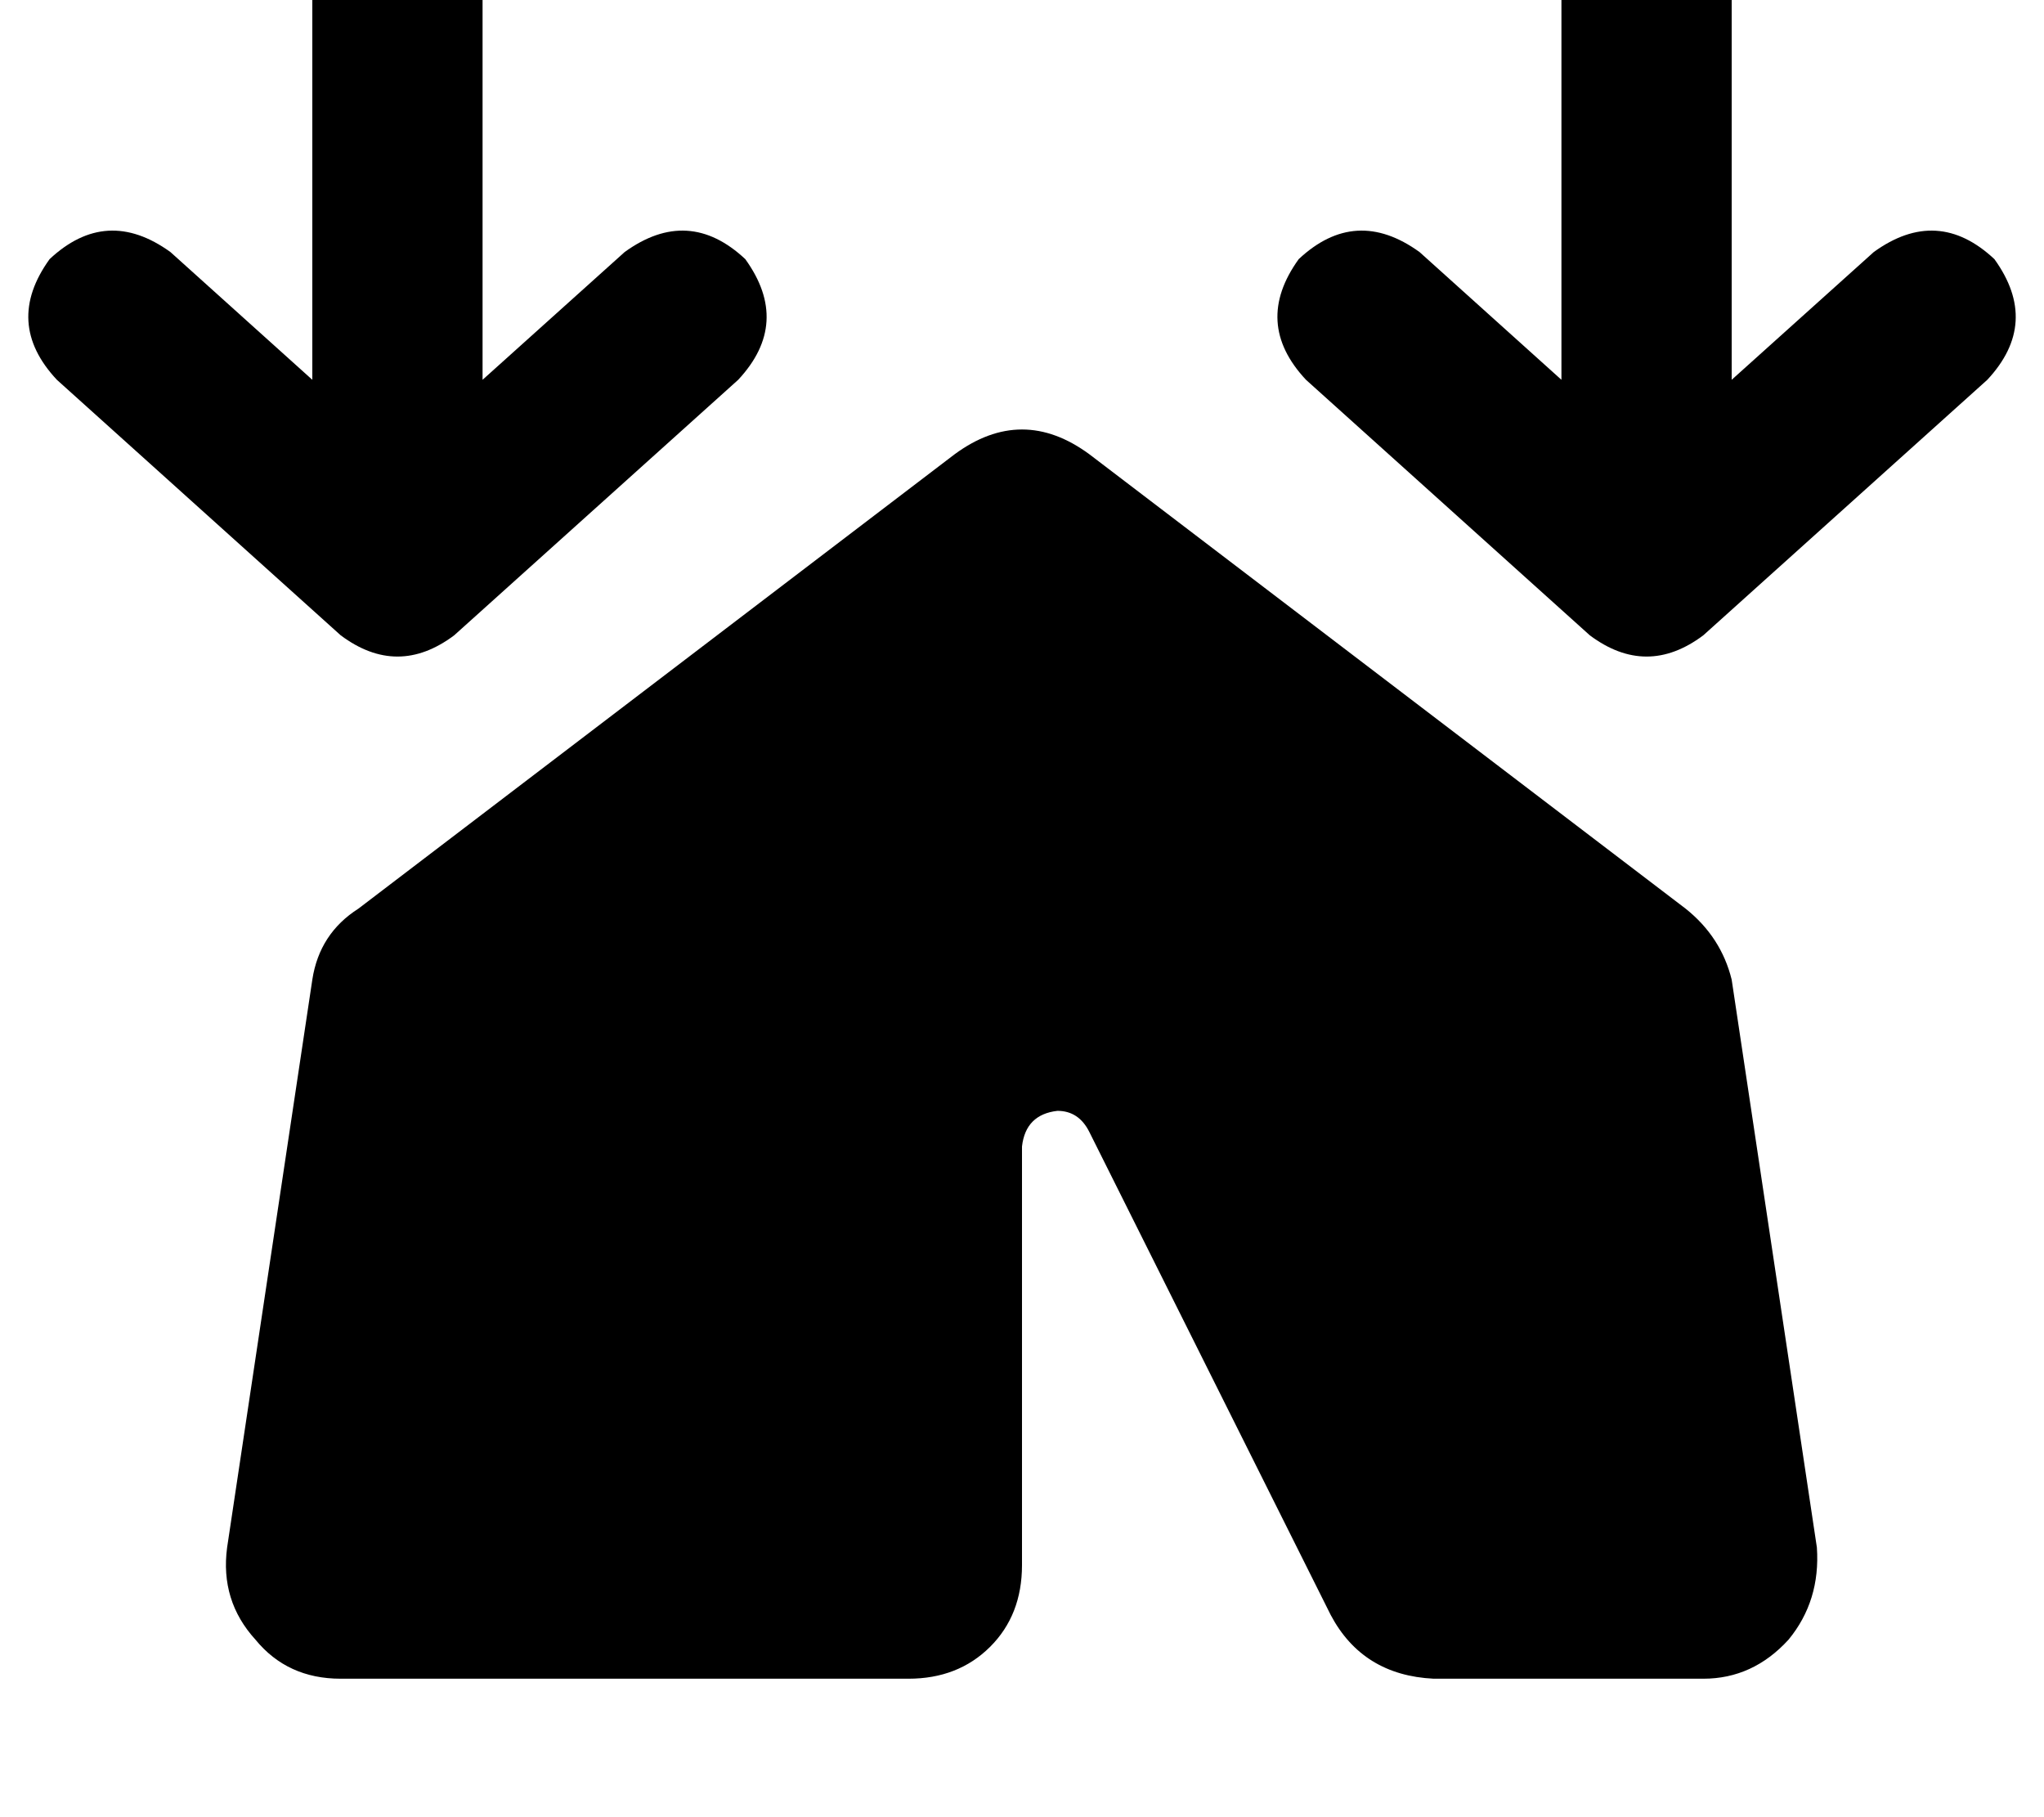 <svg height="1000" width="1125" xmlns="http://www.w3.org/2000/svg"><path d="M410.2 142.6q-31.3 -29.3 -66.4 -3.9L265.6 209V-29.3q-3.9 -43 -46.8 -46.9 -43 3.9 -46.9 46.9V209L93.8 138.7q-35.2 -25.4 -66.5 3.9Q2 177.7 31.3 209l156.2 140.6q31.3 23.4 62.5 0L406.3 209q29.2 -31.3 3.9 -66.4zm687.5 0q-31.3 -29.3 -66.4 -3.9L953.1 209V-29.3q-3.9 -43 -46.8 -46.9 -43 3.9 -46.9 46.9V209l-78.1 -70.3q-35.2 -25.4 -66.5 3.9 -25.3 35.1 4 66.4L875 349.6q31.3 23.4 62.5 0L1093.8 209q29.2 -31.3 3.9 -66.4zM599.6 250q-37.1 -27.3 -74.2 0L197.3 500q-21.5 13.7 -25.4 39.1L125 851.6q-3.9 29.3 15.6 50.7 17.6 21.5 46.9 21.5H500q27.3 0 44.9 -17.5t17.6 -45V630.9q2 -17.6 19.5 -19.6 11.8 0 17.6 11.7l132.8 265.7q17.6 33.2 56.7 35.1h148.4q27.3 0 46.9 -21.5 17.6 -21.4 15.6 -50.7L953.1 539.1Q947.3 515.6 927.7 500L599.6 250z"/></svg>